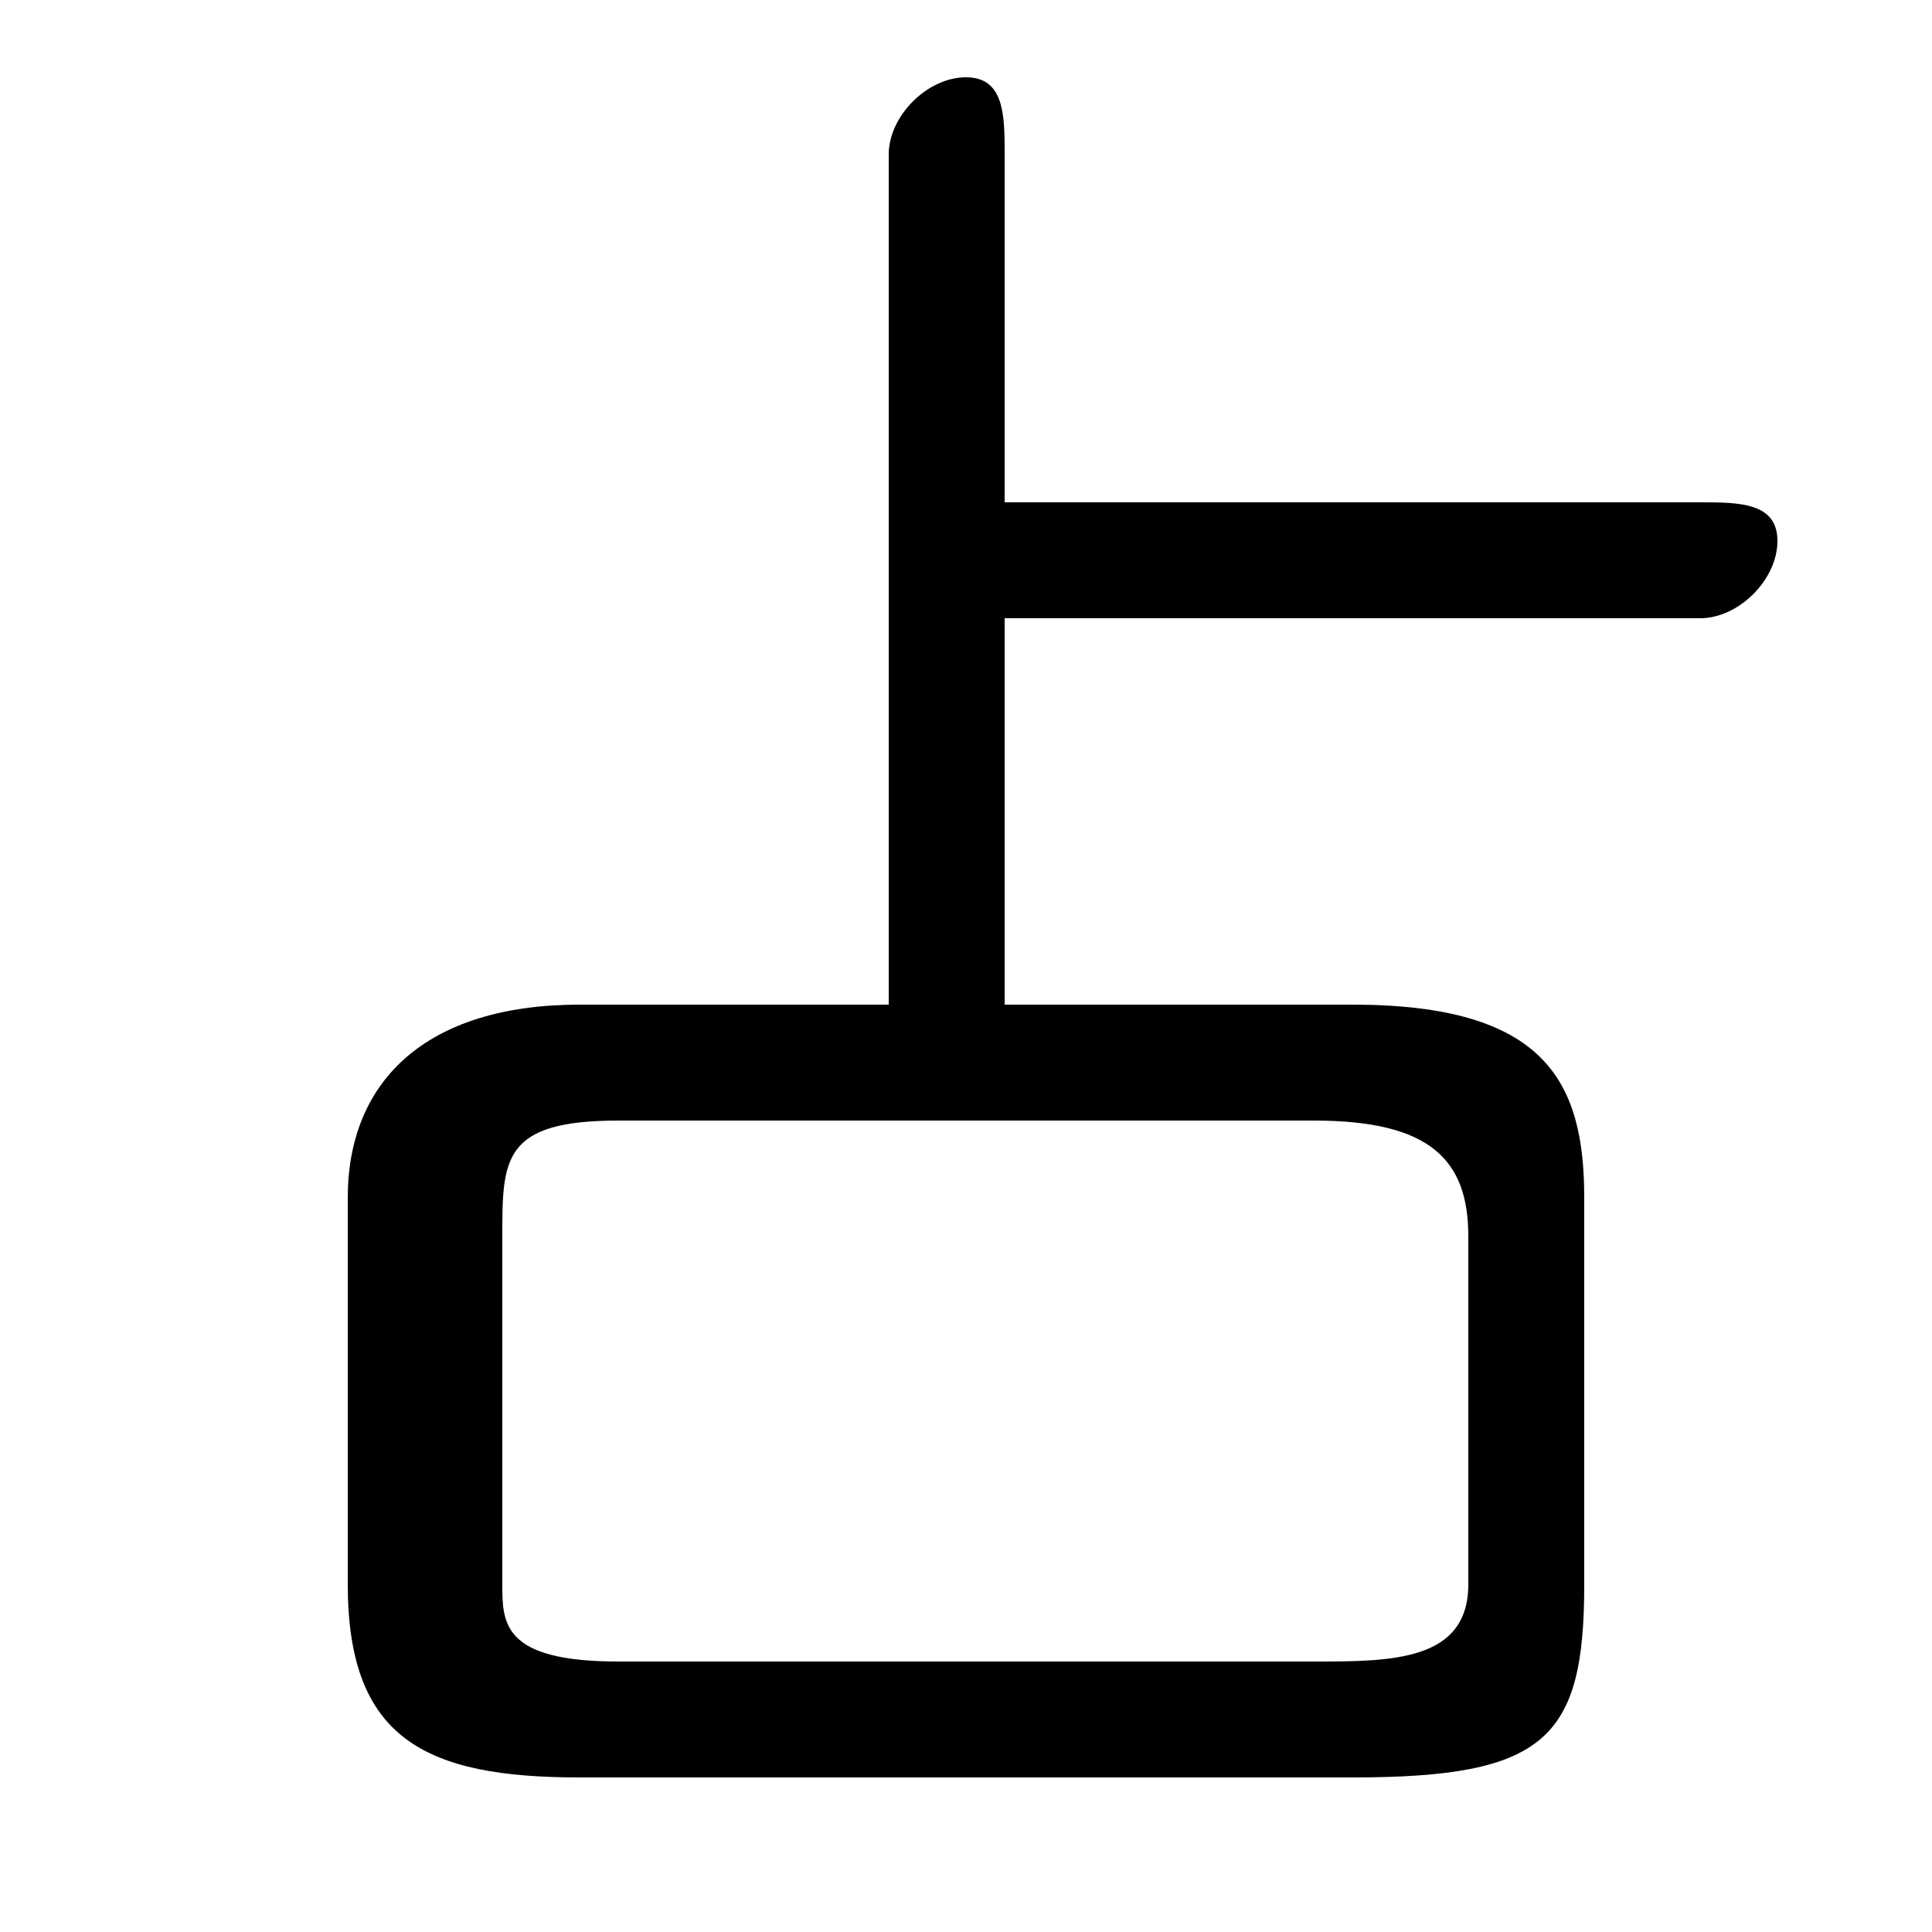 <svg xmlns="http://www.w3.org/2000/svg" viewBox="0 -44.0 50.0 50.0">
    <rect x="0" y="-44.0" width="50.0" height="50.0" fill="#808080" stroke="none"/>
    <g transform="scale(1, -1)">
        <!-- ボディの枠 -->
        <rect x="0" y="-6.0" width="50.0" height="50.0"
            stroke="white" fill="white"/>
        <!-- グリフ座標系の原点 -->
        <circle cx="0" cy="0" r="5" fill="white"/>
        <!-- グリフのアウトライン -->
        <g style="fill:black;stroke:#000000;stroke-width:0;stroke-linecap:round;stroke-linejoin:round;">
        <path d="M 23.0 18.0 L 15.0 18.0 C 11.0 18.0 9.0 16.0 9.0 13.0 L 9.0 3.0 C 9.0 -1.0 11.0 -2.0 15.0 -2.0 L 35.0 -2.0 C 40.0 -2.0 41.0 -1.0 41.0 3.0 L 41.0 13.0 C 41.0 16.0 40.0 18.0 35.0 18.0 L 26.0 18.0 L 26.0 28.0 L 44.0 28.0 C 45.0 28.0 46.0 29.0 46.0 30.0 C 46.0 31.0 45.0 31.0 44.0 31.0 L 26.0 31.0 L 26.0 40.0 C 26.0 41.0 26.0 42.0 25.0 42.0 C 24.0 42.0 23.0 41.0 23.0 40.0 Z M 16.0 1.0 C 13.0 1.0 13.0 2.0 13.0 3.0 L 13.0 12.0 C 13.0 14.0 13.0 15.0 16.0 15.0 L 34.0 15.0 C 37.0 15.0 38.0 14.0 38.0 12.0 L 38.0 3.0 C 38.0 1.0 36.0 1.0 34.0 1.0 Z"/>
    </g>
    </g>
</svg>
